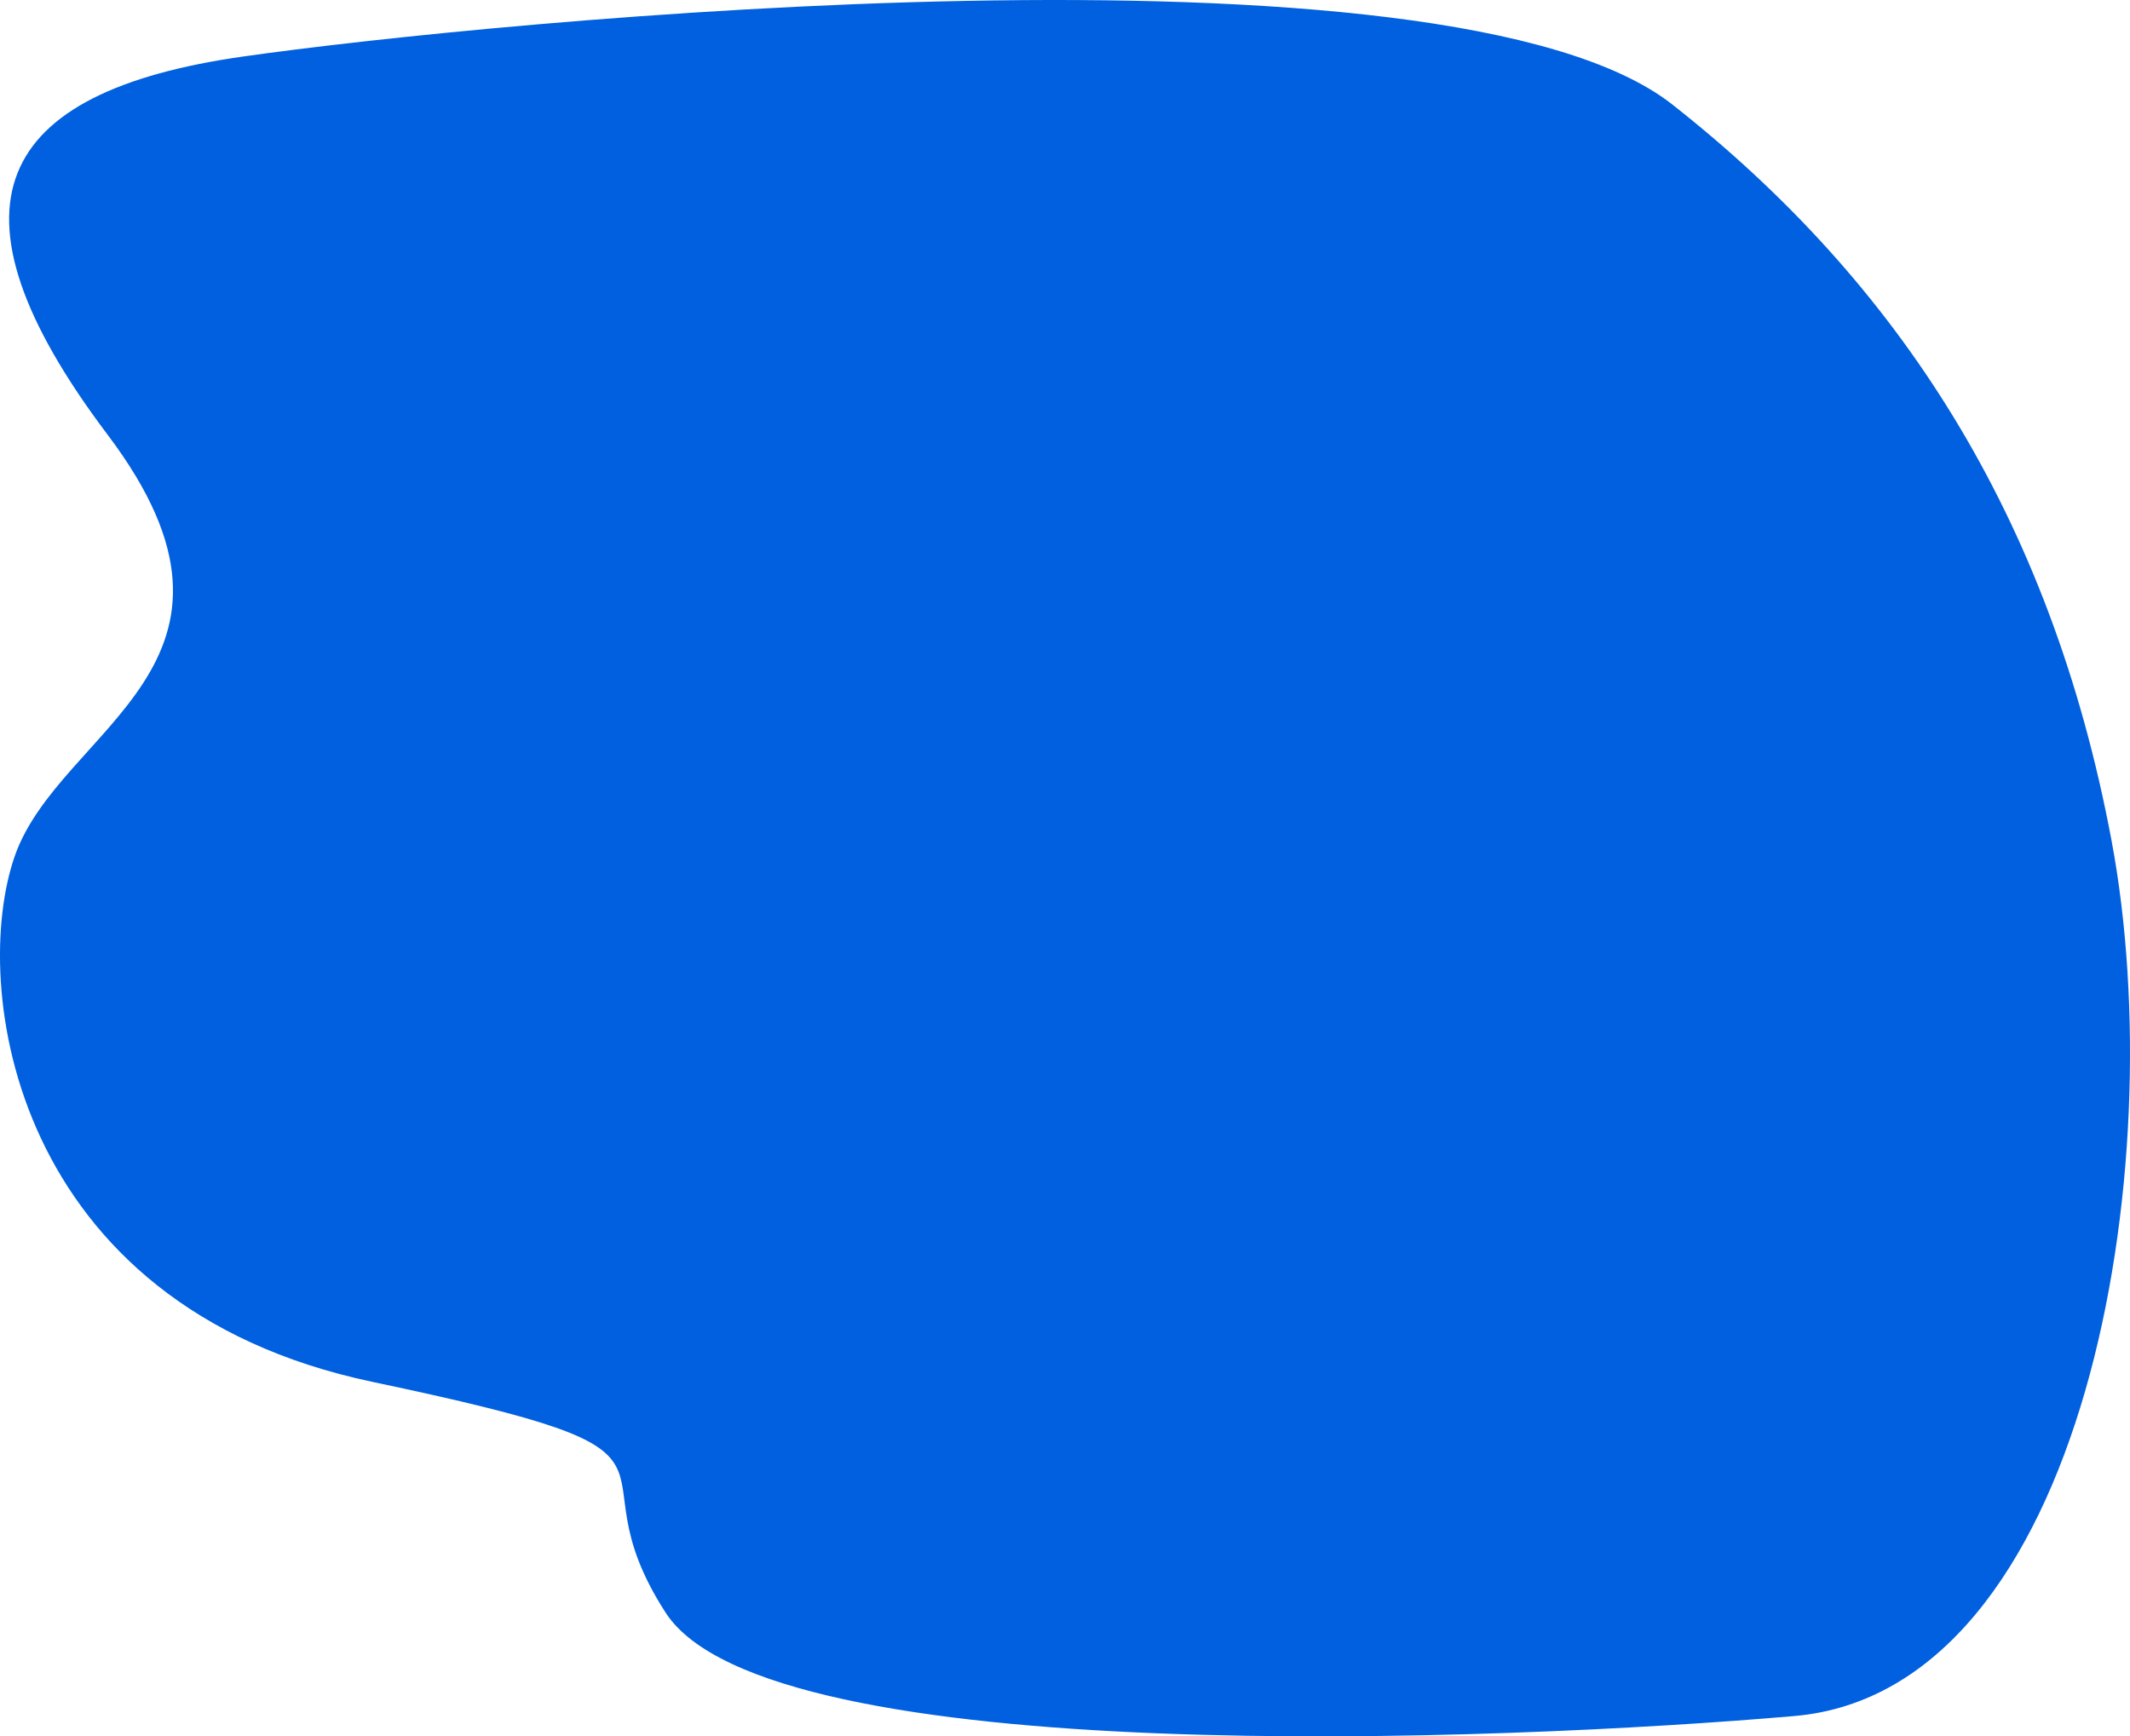<svg xmlns="http://www.w3.org/2000/svg" width="1141.394" height="930.649" viewBox="0 0 1141.394 930.649">
  <path id="Caminho_201" data-name="Caminho 201" d="M648.773,297.288c-54.979-85.158,36.415-82.9-157.263-123.728S275.951-39.289,300-108.227s142.6-102.73,49.824-225.737S289.7-517.8,421.987-536.721s645.556-69.284,766.262,25.683,202.733,220.33,235.377,394.7-13.745,455.529-170.09,469.046S703.752,382.447,648.773,297.288Z" transform="translate(-292.087 567.065)" fill="#0060df"/>
</svg>

